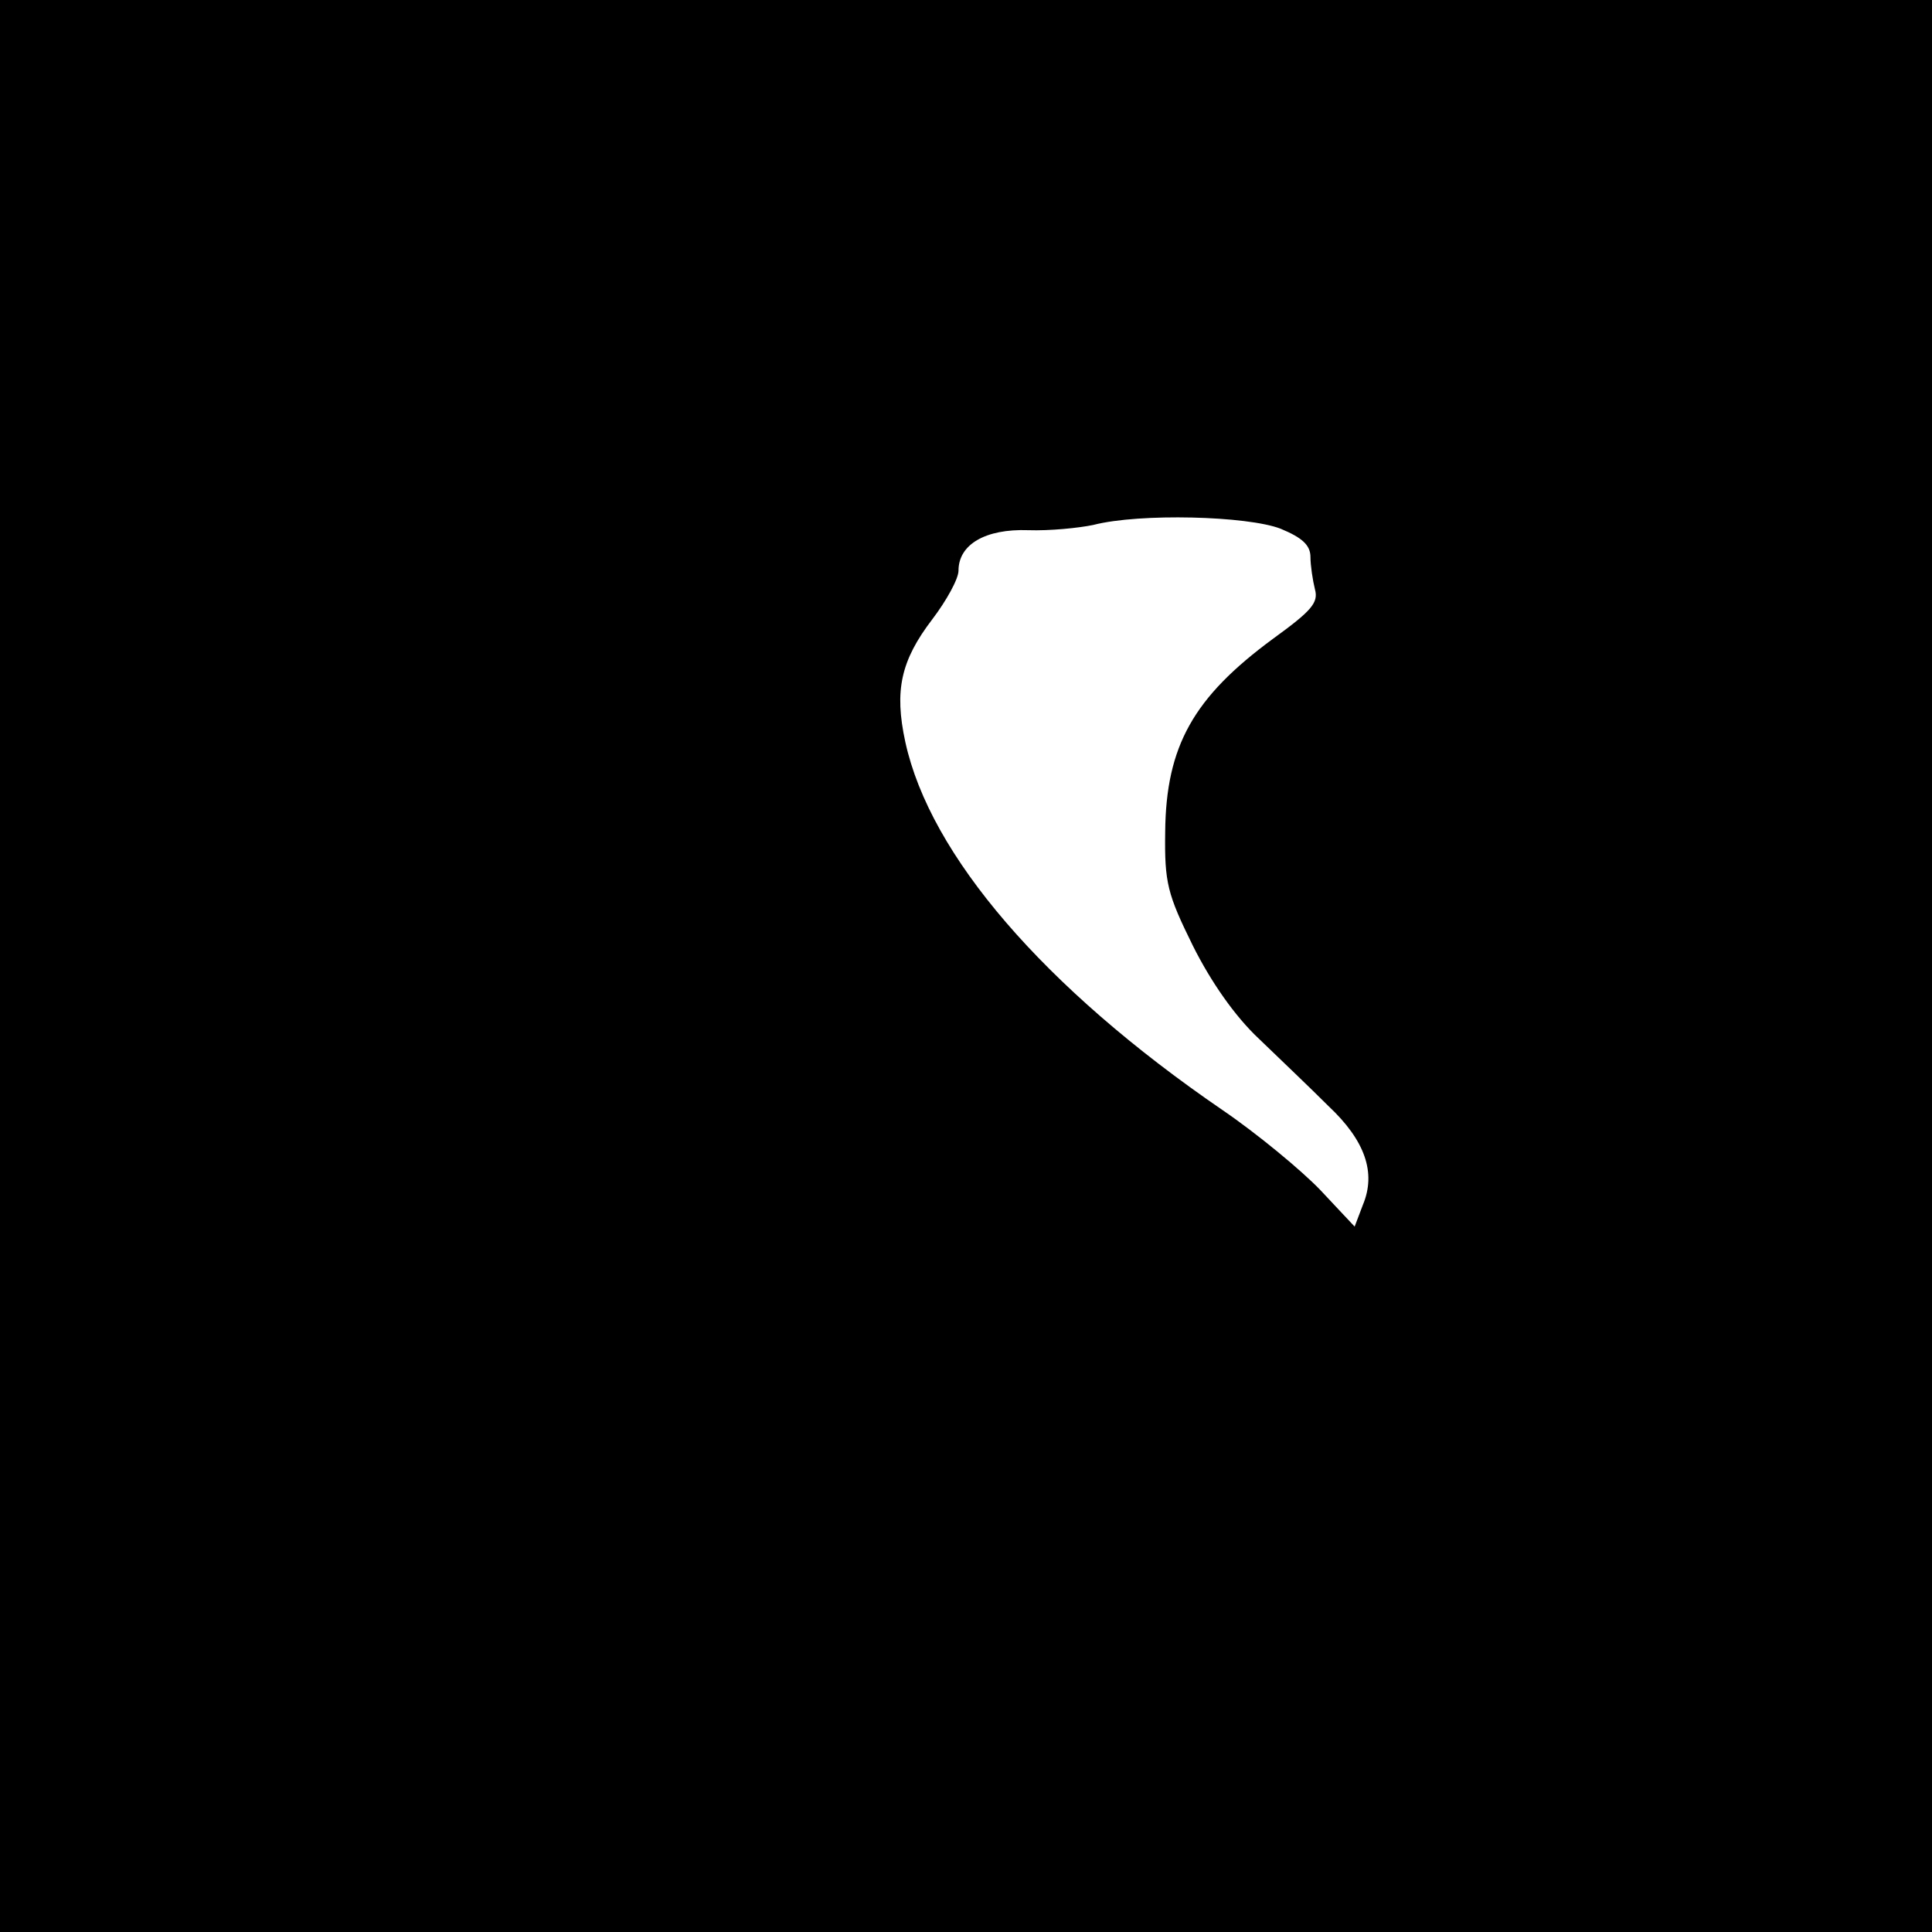 <?xml version="1.0" standalone="no"?>
<!DOCTYPE svg PUBLIC "-//W3C//DTD SVG 20010904//EN"
 "http://www.w3.org/TR/2001/REC-SVG-20010904/DTD/svg10.dtd">
<svg version="1.0" xmlns="http://www.w3.org/2000/svg"
 width="258pt" height="258pt" viewBox="0 0 258 258"
 preserveAspectRatio="xMidYMid meet">
<g transform="translate(0,258) scale(0.1,-0.1)"
fill="#000000" stroke="none">
<path d="M0 1290 l0 -1290 1290 0 1290 0 0 1290 0 1290 -1290 0 -1290 0 0
-1290z m1710 584 c29 -12 40 -22 40 -38 0 -11 3 -31 6 -43 5 -18 -5 -29 -56
-66 -106 -78 -143 -143 -144 -258 -1 -68 3 -83 37 -152 24 -48 56 -94 88 -124
27 -26 70 -67 93 -90 49 -46 64 -89 46 -132 l-11 -29 -46 49 c-25 26 -84 75
-131 107 -238 163 -390 340 -423 491 -15 69 -6 109 36 164 19 25 35 54 35 65
0 35 36 56 93 54 29 -1 68 3 87 7 62 16 206 12 250 -5z"/>
</g>
</svg>

